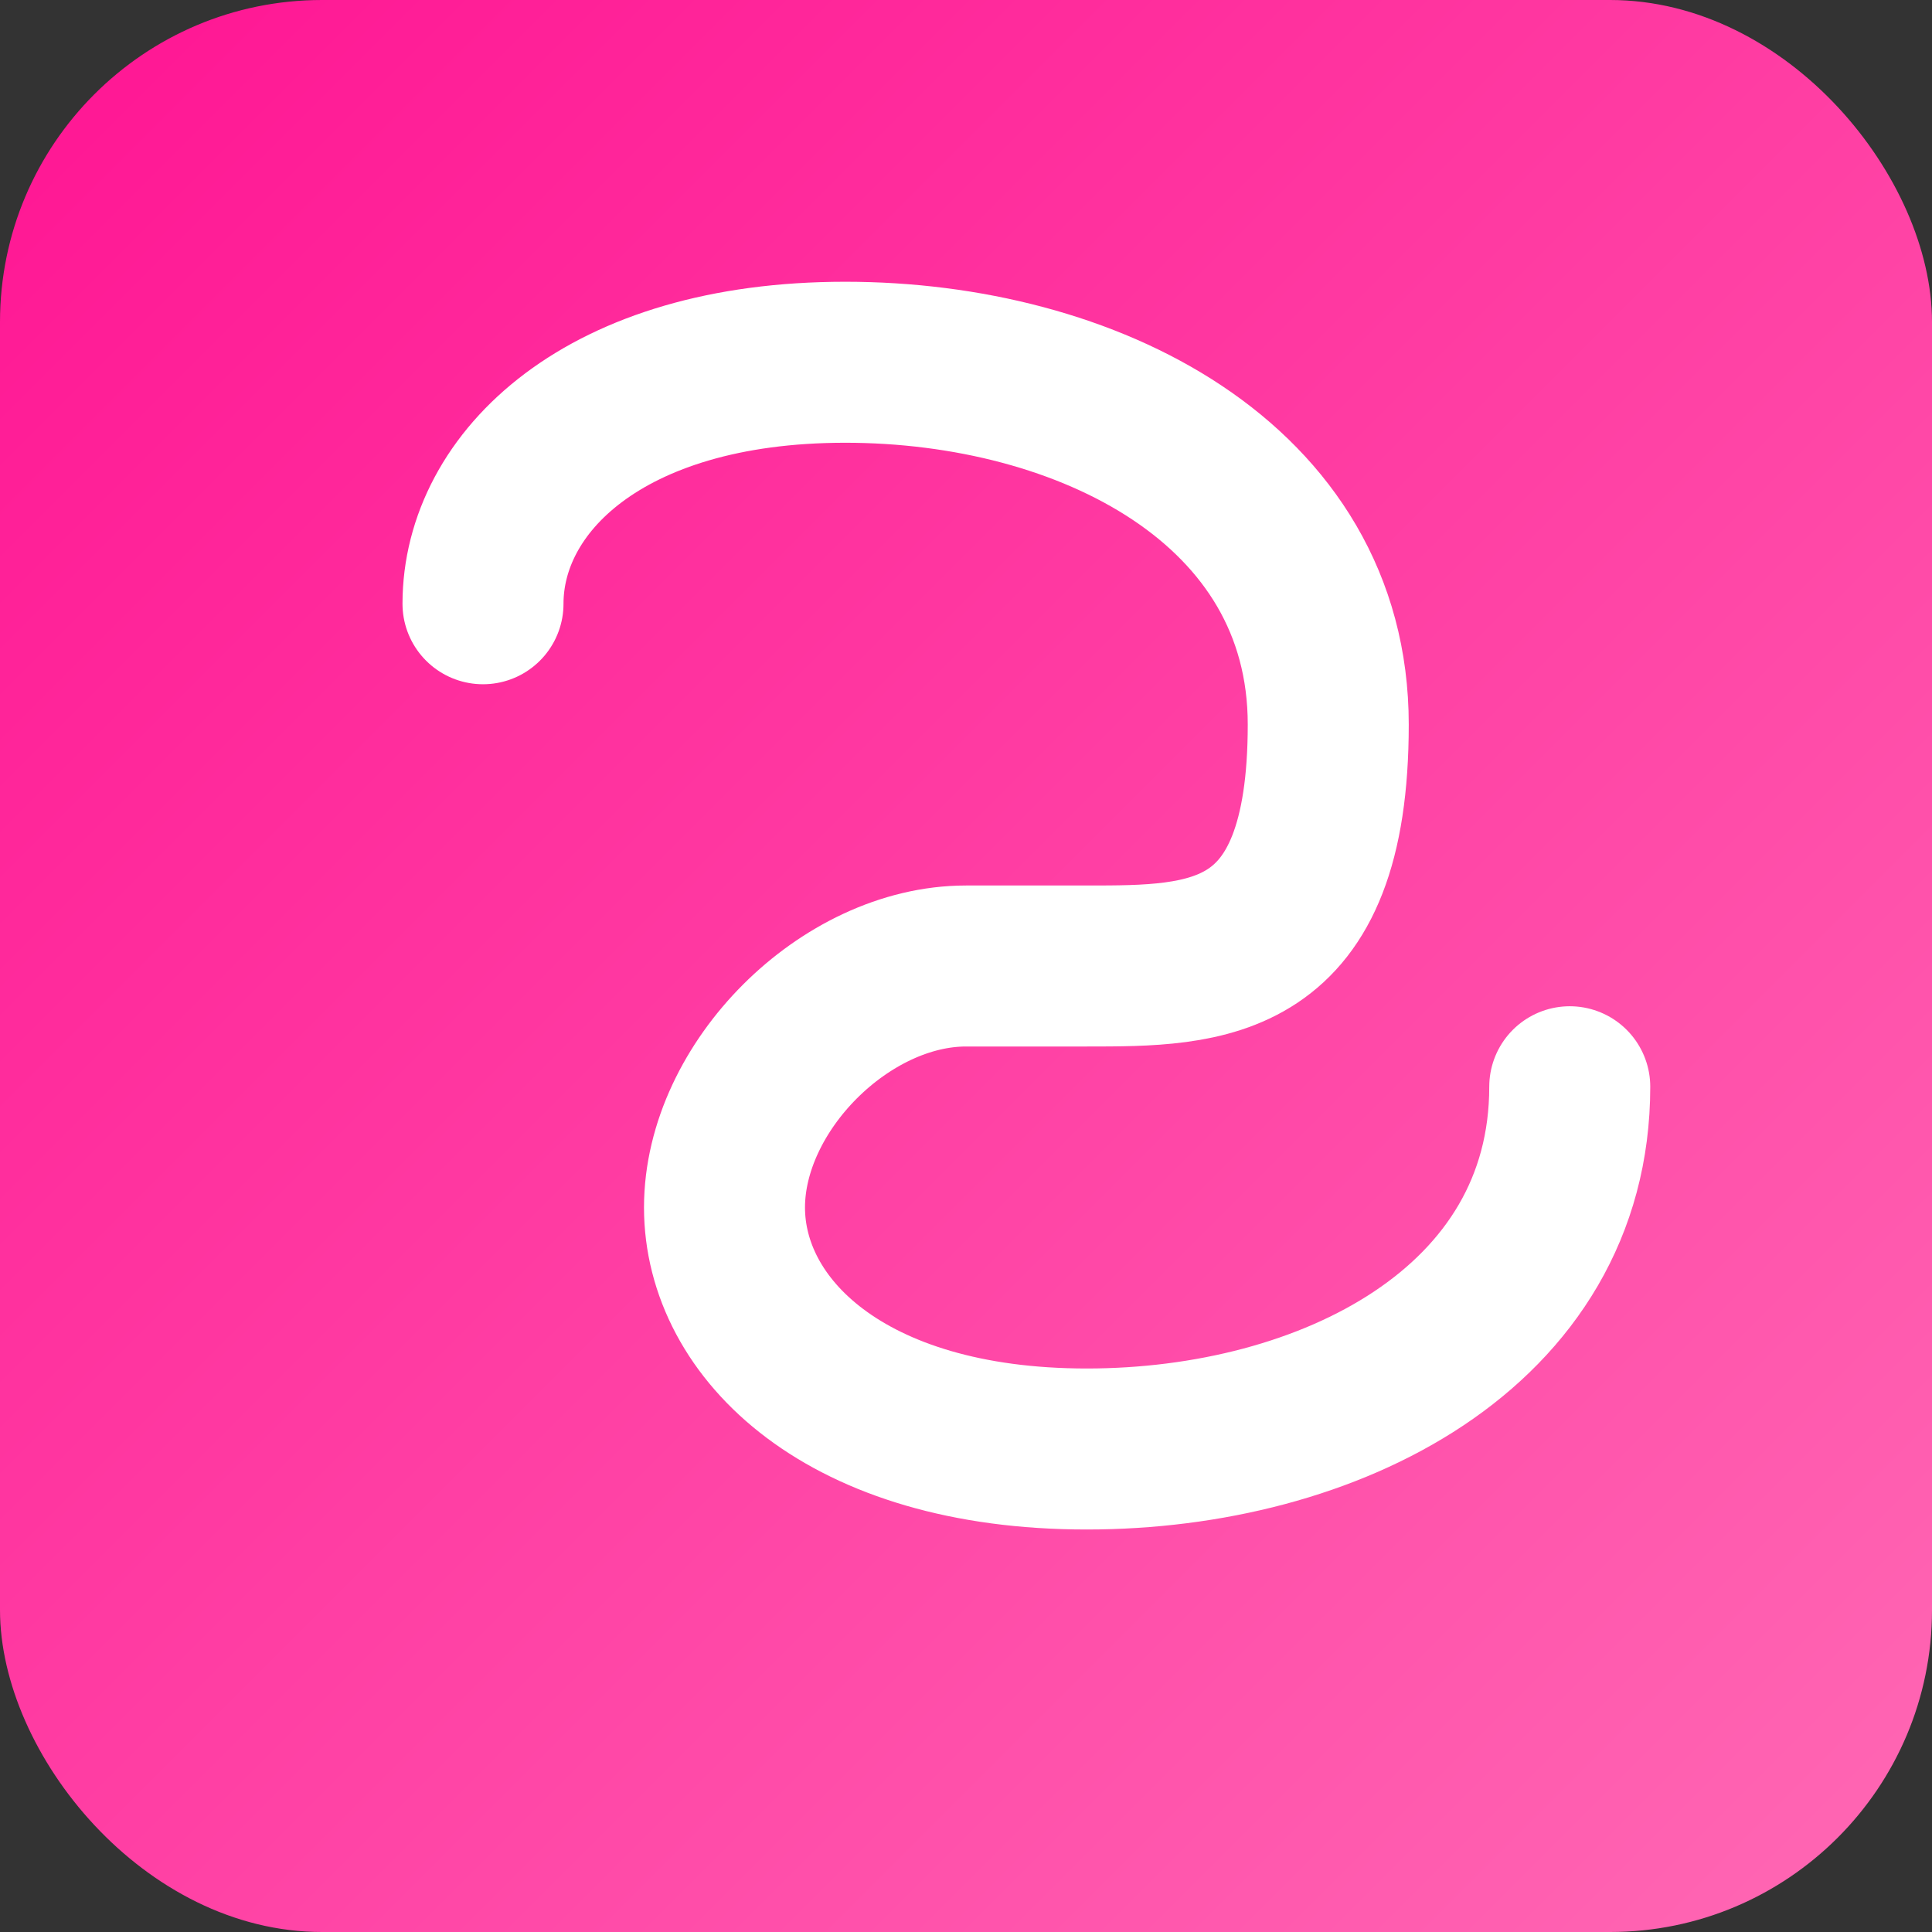 <svg width="192" height="192" viewBox="0 0 192 192" xmlns="http://www.w3.org/2000/svg">
  <rect x="0" y="0" width="192" height="192" fill="#333333" stroke="none"/>
  <defs>
    <linearGradient id="grad1" x1="0%" y1="0%" x2="100%" y2="100%">
      <stop offset="0%" style="stop-color:#ff1493;stop-opacity:1" />
      <stop offset="100%" style="stop-color:#ff69b4;stop-opacity:1" />
    </linearGradient>
  </defs>
  <rect width="192" height="192" fill="url(#grad1)" rx="32"/>
  <path d="M48 60c0-12 12-24 36-24s48 12 48 36-12 24-24 24h-12c-12 0-24 12-24 24s12 24 36 24 48-12 48-36" stroke="white" stroke-width="16" fill="none" stroke-linecap="round"/>
</svg>
